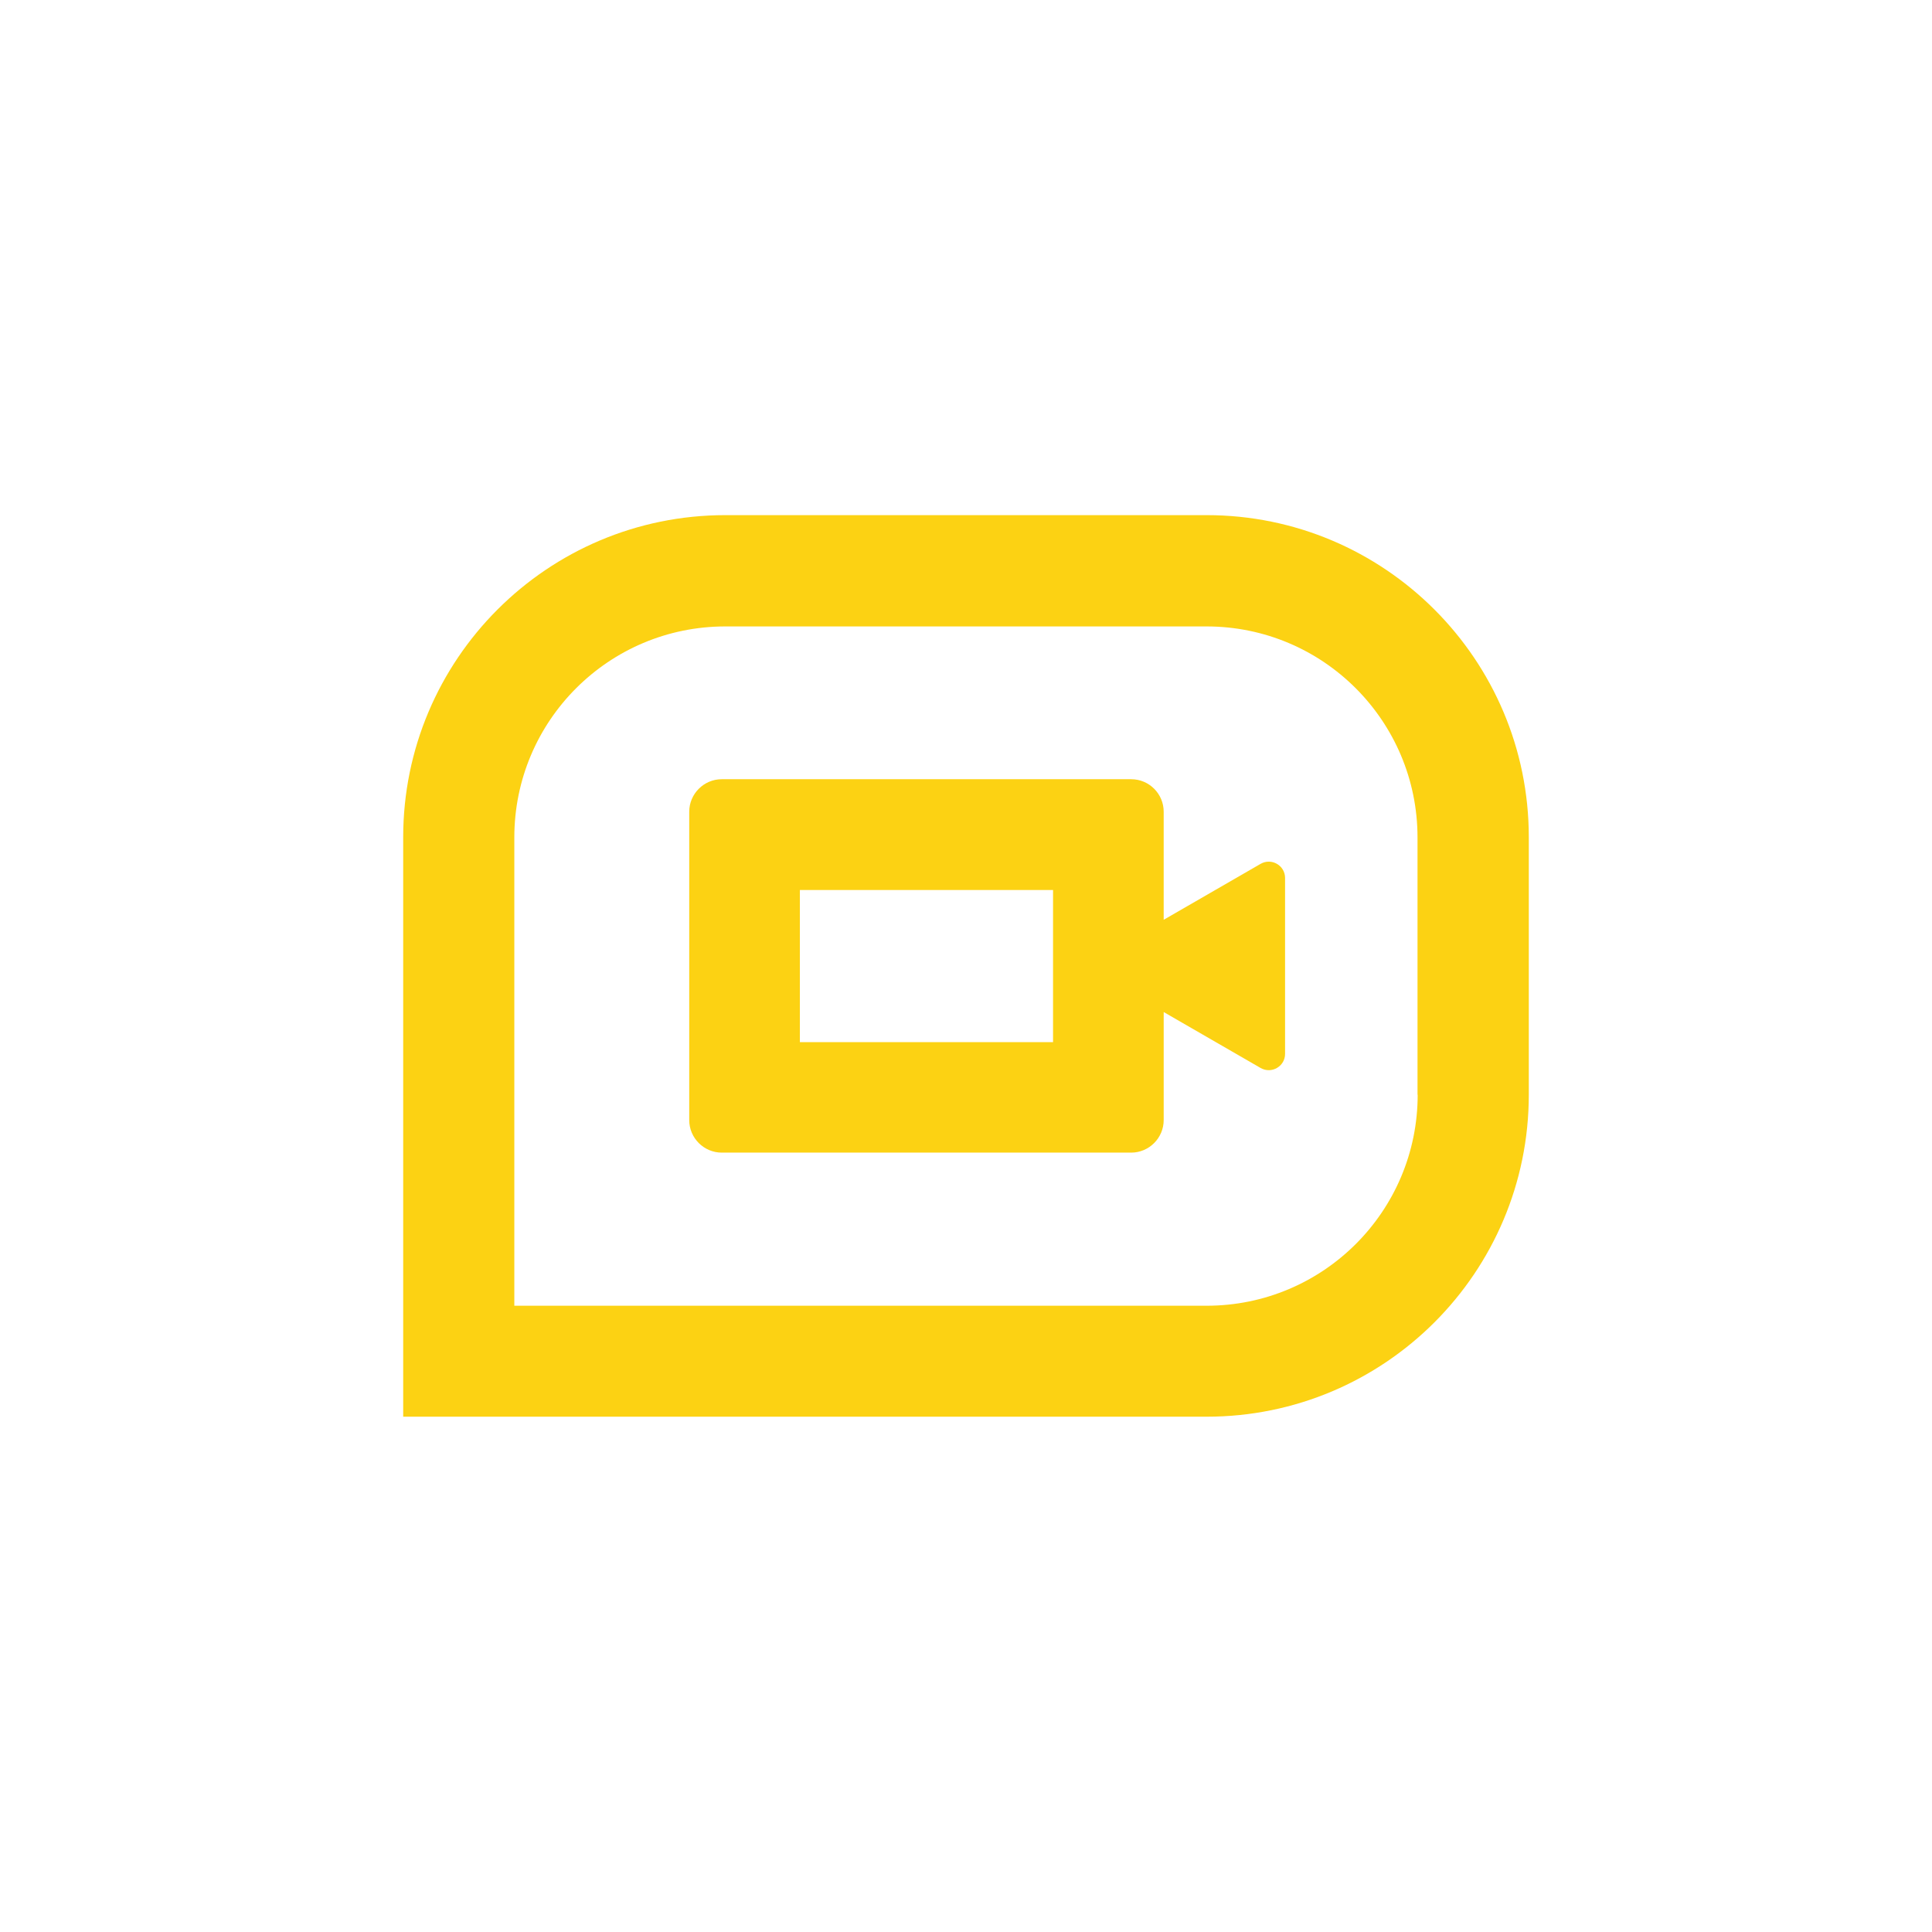 <?xml version="1.0" encoding="utf-8"?>
<!-- Generator: Adobe Illustrator 26.3.1, SVG Export Plug-In . SVG Version: 6.00 Build 0)  -->
<svg version="1.1" id="Vrstva_1" xmlns="http://www.w3.org/2000/svg" xmlns:xlink="http://www.w3.org/1999/xlink" x="0px" y="0px"
	 viewBox="0 0 118.74 118.74" style="enable-background:new 0 0 118.74 118.74;" xml:space="preserve">
<style type="text/css">
	.st0{fill:url(#SVGID_1_);}
	.st1{fill:transparent;}
	.st2{fill:#FCD213;}
	.st3{fill:#010202;}
</style>
<g>
</g>
<path class="st1" d="M26.18,2.95C14.36,5.12,5.12,14.36,2.95,26.18C1.04,36.62,0,47.78,0,59.37s1.04,22.75,2.95,33.19
	c2.17,11.81,11.41,21.05,23.22,23.22c10.44,1.92,21.6,2.95,33.19,2.95s22.75-1.04,33.19-2.95c11.81-2.17,21.05-11.41,23.22-23.22
	c1.92-10.44,2.95-21.6,2.95-33.19c0-11.61-1.04-22.78-2.96-33.23C113.61,14.35,104.39,5.13,92.6,2.96C82.15,1.04,70.98,0,59.37,0
	C47.78,0,36.62,1.04,26.18,2.95z"/>
<g>
	<path class="st2" d="M69.52,47.89H44.36c-1.1,0-2,0.9-2,2v18.95c0,1.1,0.9,2,2,2h25.16c1.1,0,2-0.9,2-2V62.2l5.96,3.44
		c0.67,0.38,1.5-0.1,1.5-0.87V53.96c0-0.77-0.83-1.25-1.5-0.87l-5.96,3.44v-6.64C71.52,48.79,70.63,47.89,69.52,47.89z M64.72,64.05
		H49.16V54.7h15.56V64.05z"/>
	<path class="st2" d="M74.16,31.66H44.58c-10.94,0-19.8,8.87-19.8,19.8v35.61h42.35h7.03c10.94,0,19.8-8.87,19.8-19.8v-7.03v-8.78
		C93.96,40.53,85.09,31.66,74.16,31.66z M87.13,67.28c0,7.17-5.81,12.97-12.97,12.97H31.61V51.47c0-7.17,5.81-12.97,12.97-12.97
		h29.57c7.17,0,12.97,5.81,12.97,12.97V67.28z"/>
</g>
</svg>
